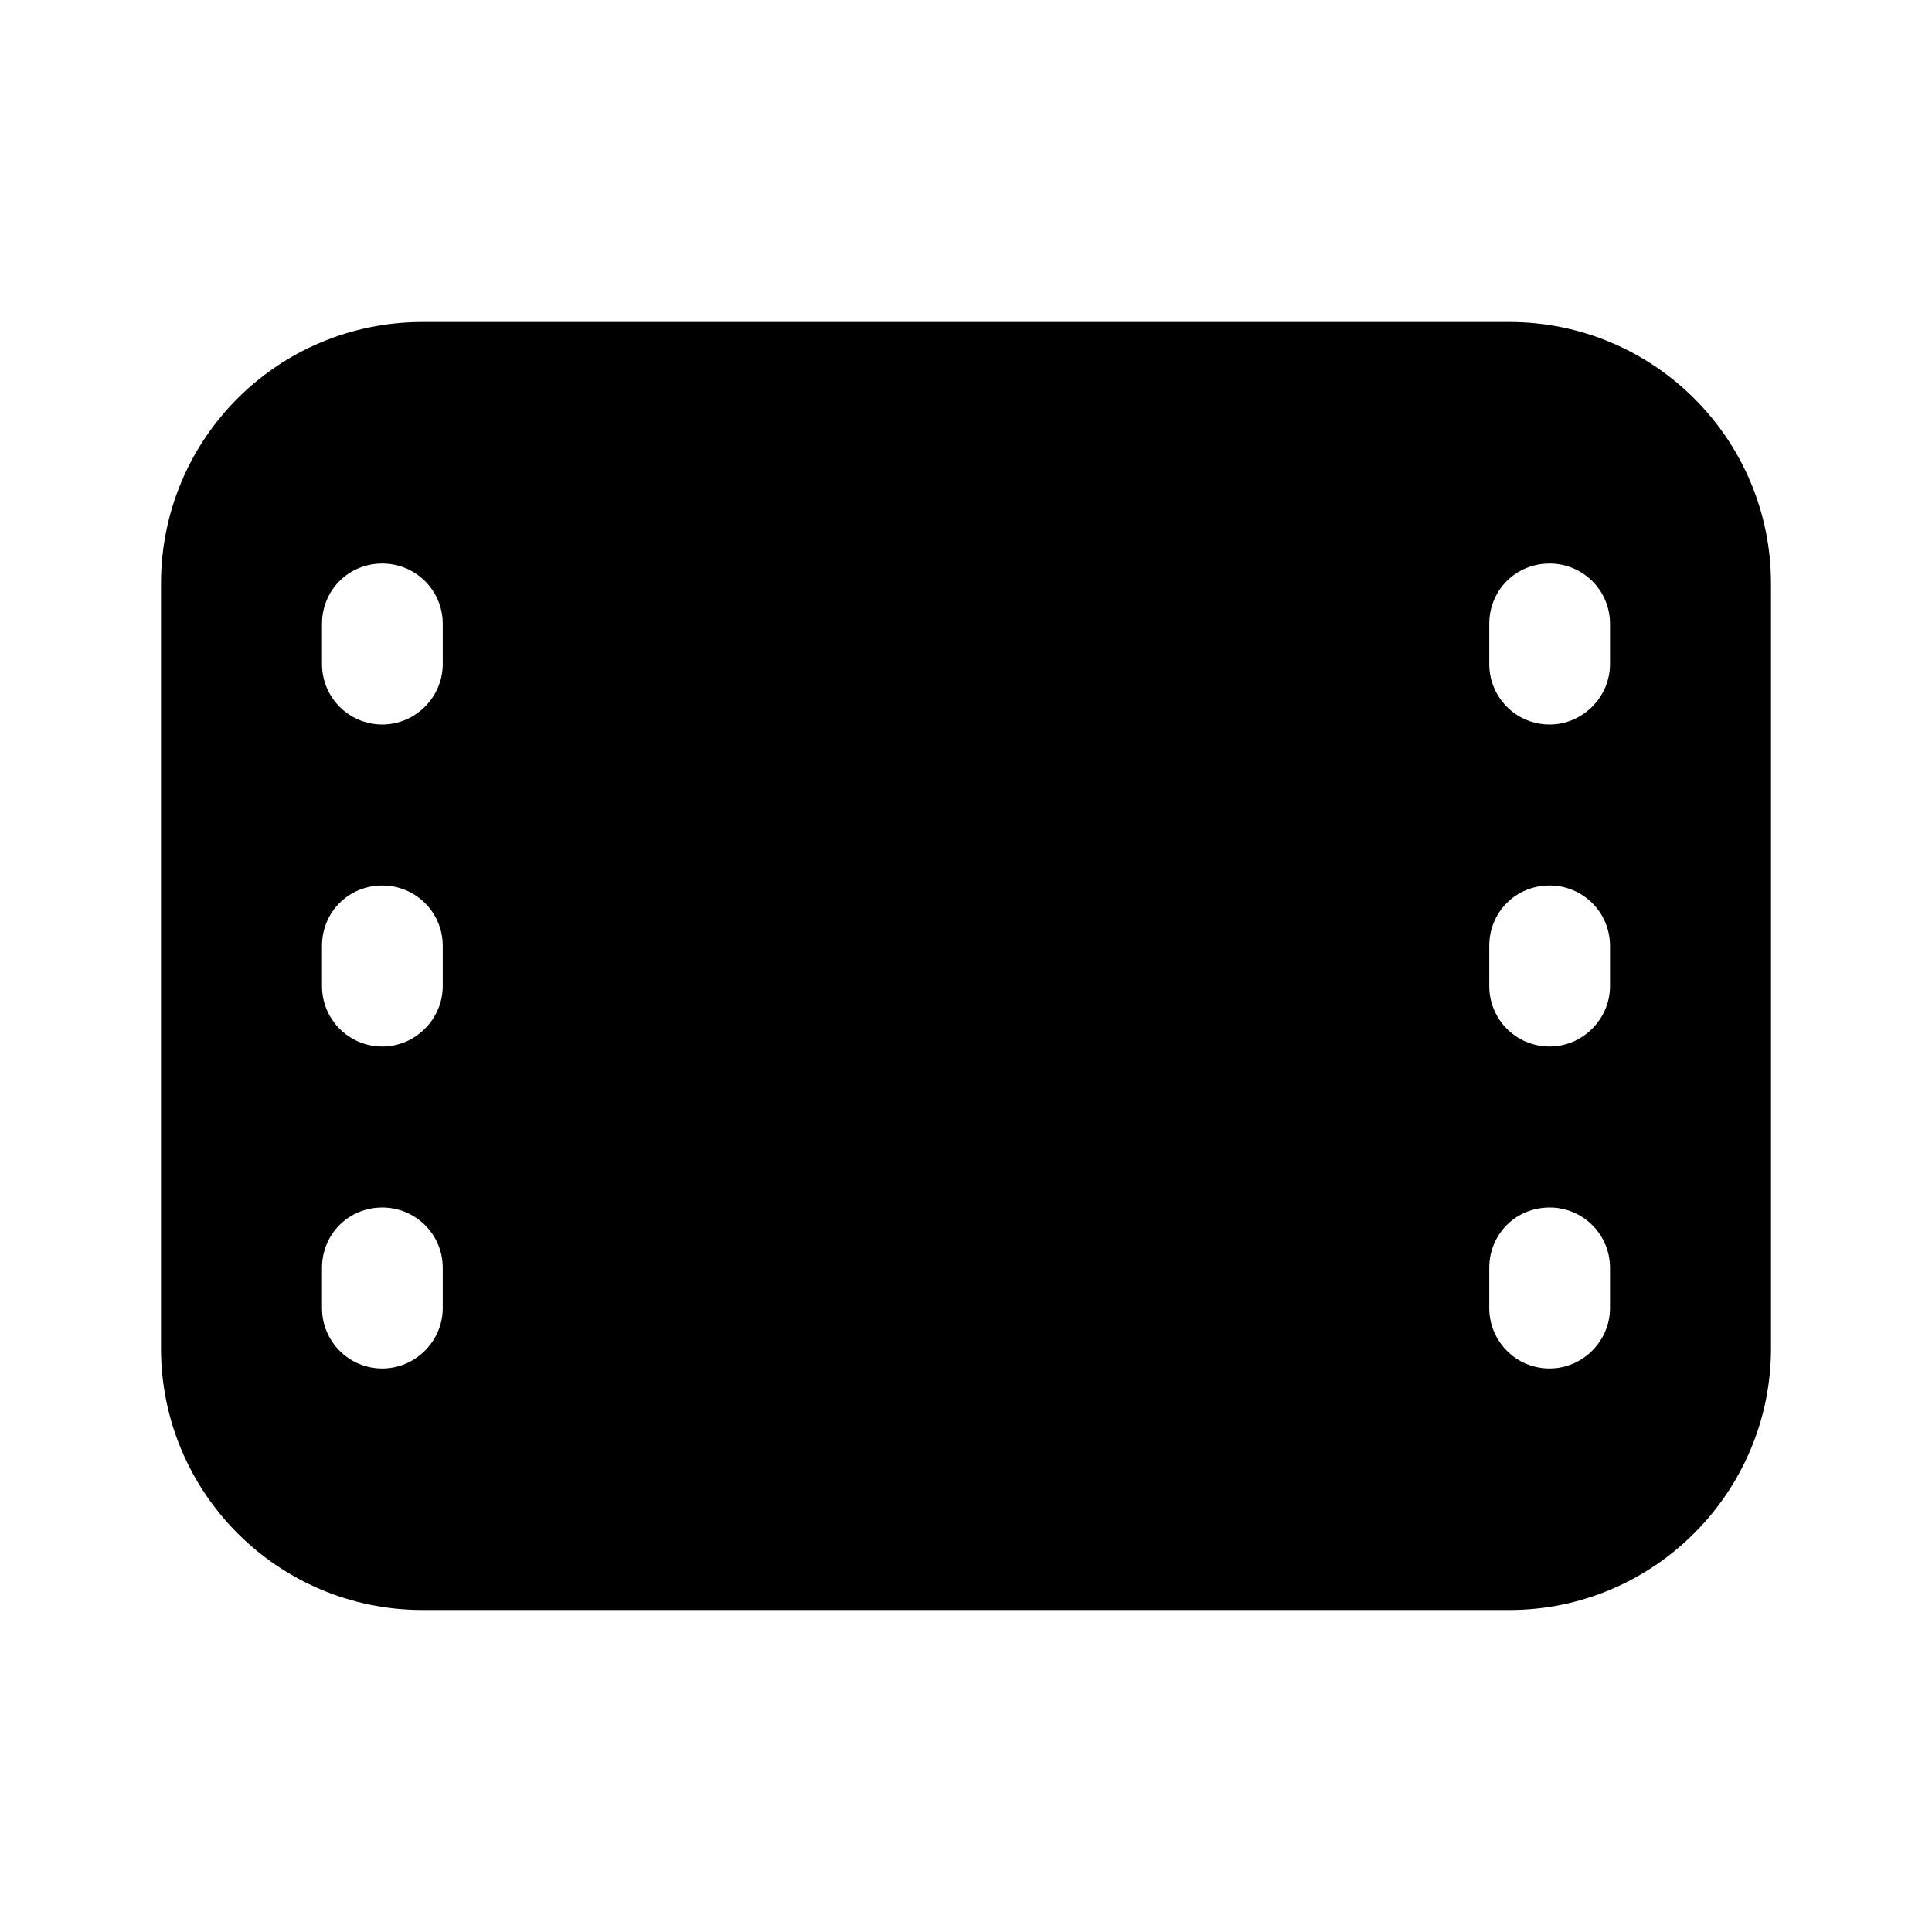 <svg viewBox="0 0 24 24" xmlns="http://www.w3.org/2000/svg"><path fill="currentColor" d="M2 7.25C2 5.45 3.45 4 5.25 4h13.5C20.54 4 22 5.45 22 7.25v9.5c0 1.79-1.46 3.25-3.25 3.25H5.25C3.45 20 2 18.54 2 16.75v-9.5Zm16.5.5v.5c0 .41.33.75.75.75 .41 0 .75-.34.75-.75v-.5c0-.42-.34-.75-.75-.75 -.42 0-.75.33-.75.75Zm.75 7.25c-.42 0-.75.33-.75.75v.5c0 .41.33.75.75.75 .41 0 .75-.34.75-.75v-.5c0-.42-.34-.75-.75-.75Zm-.75-3.25v.5c0 .41.33.75.75.75 .41 0 .75-.34.75-.75v-.5c0-.42-.34-.75-.75-.75 -.42 0-.75.33-.75.75ZM4.75 7c-.42 0-.75.33-.75.75v.5c0 .41.33.75.75.75 .41 0 .75-.34.75-.75v-.5c0-.42-.34-.75-.75-.75ZM4 15.75v.5c0 .41.33.75.75.75 .41 0 .75-.34.75-.75v-.5c0-.42-.34-.75-.75-.75 -.42 0-.75.33-.75.75ZM4.75 11c-.42 0-.75.33-.75.75v.5c0 .41.33.75.75.75 .41 0 .75-.34.75-.75v-.5c0-.42-.34-.75-.75-.75Z"/></svg>